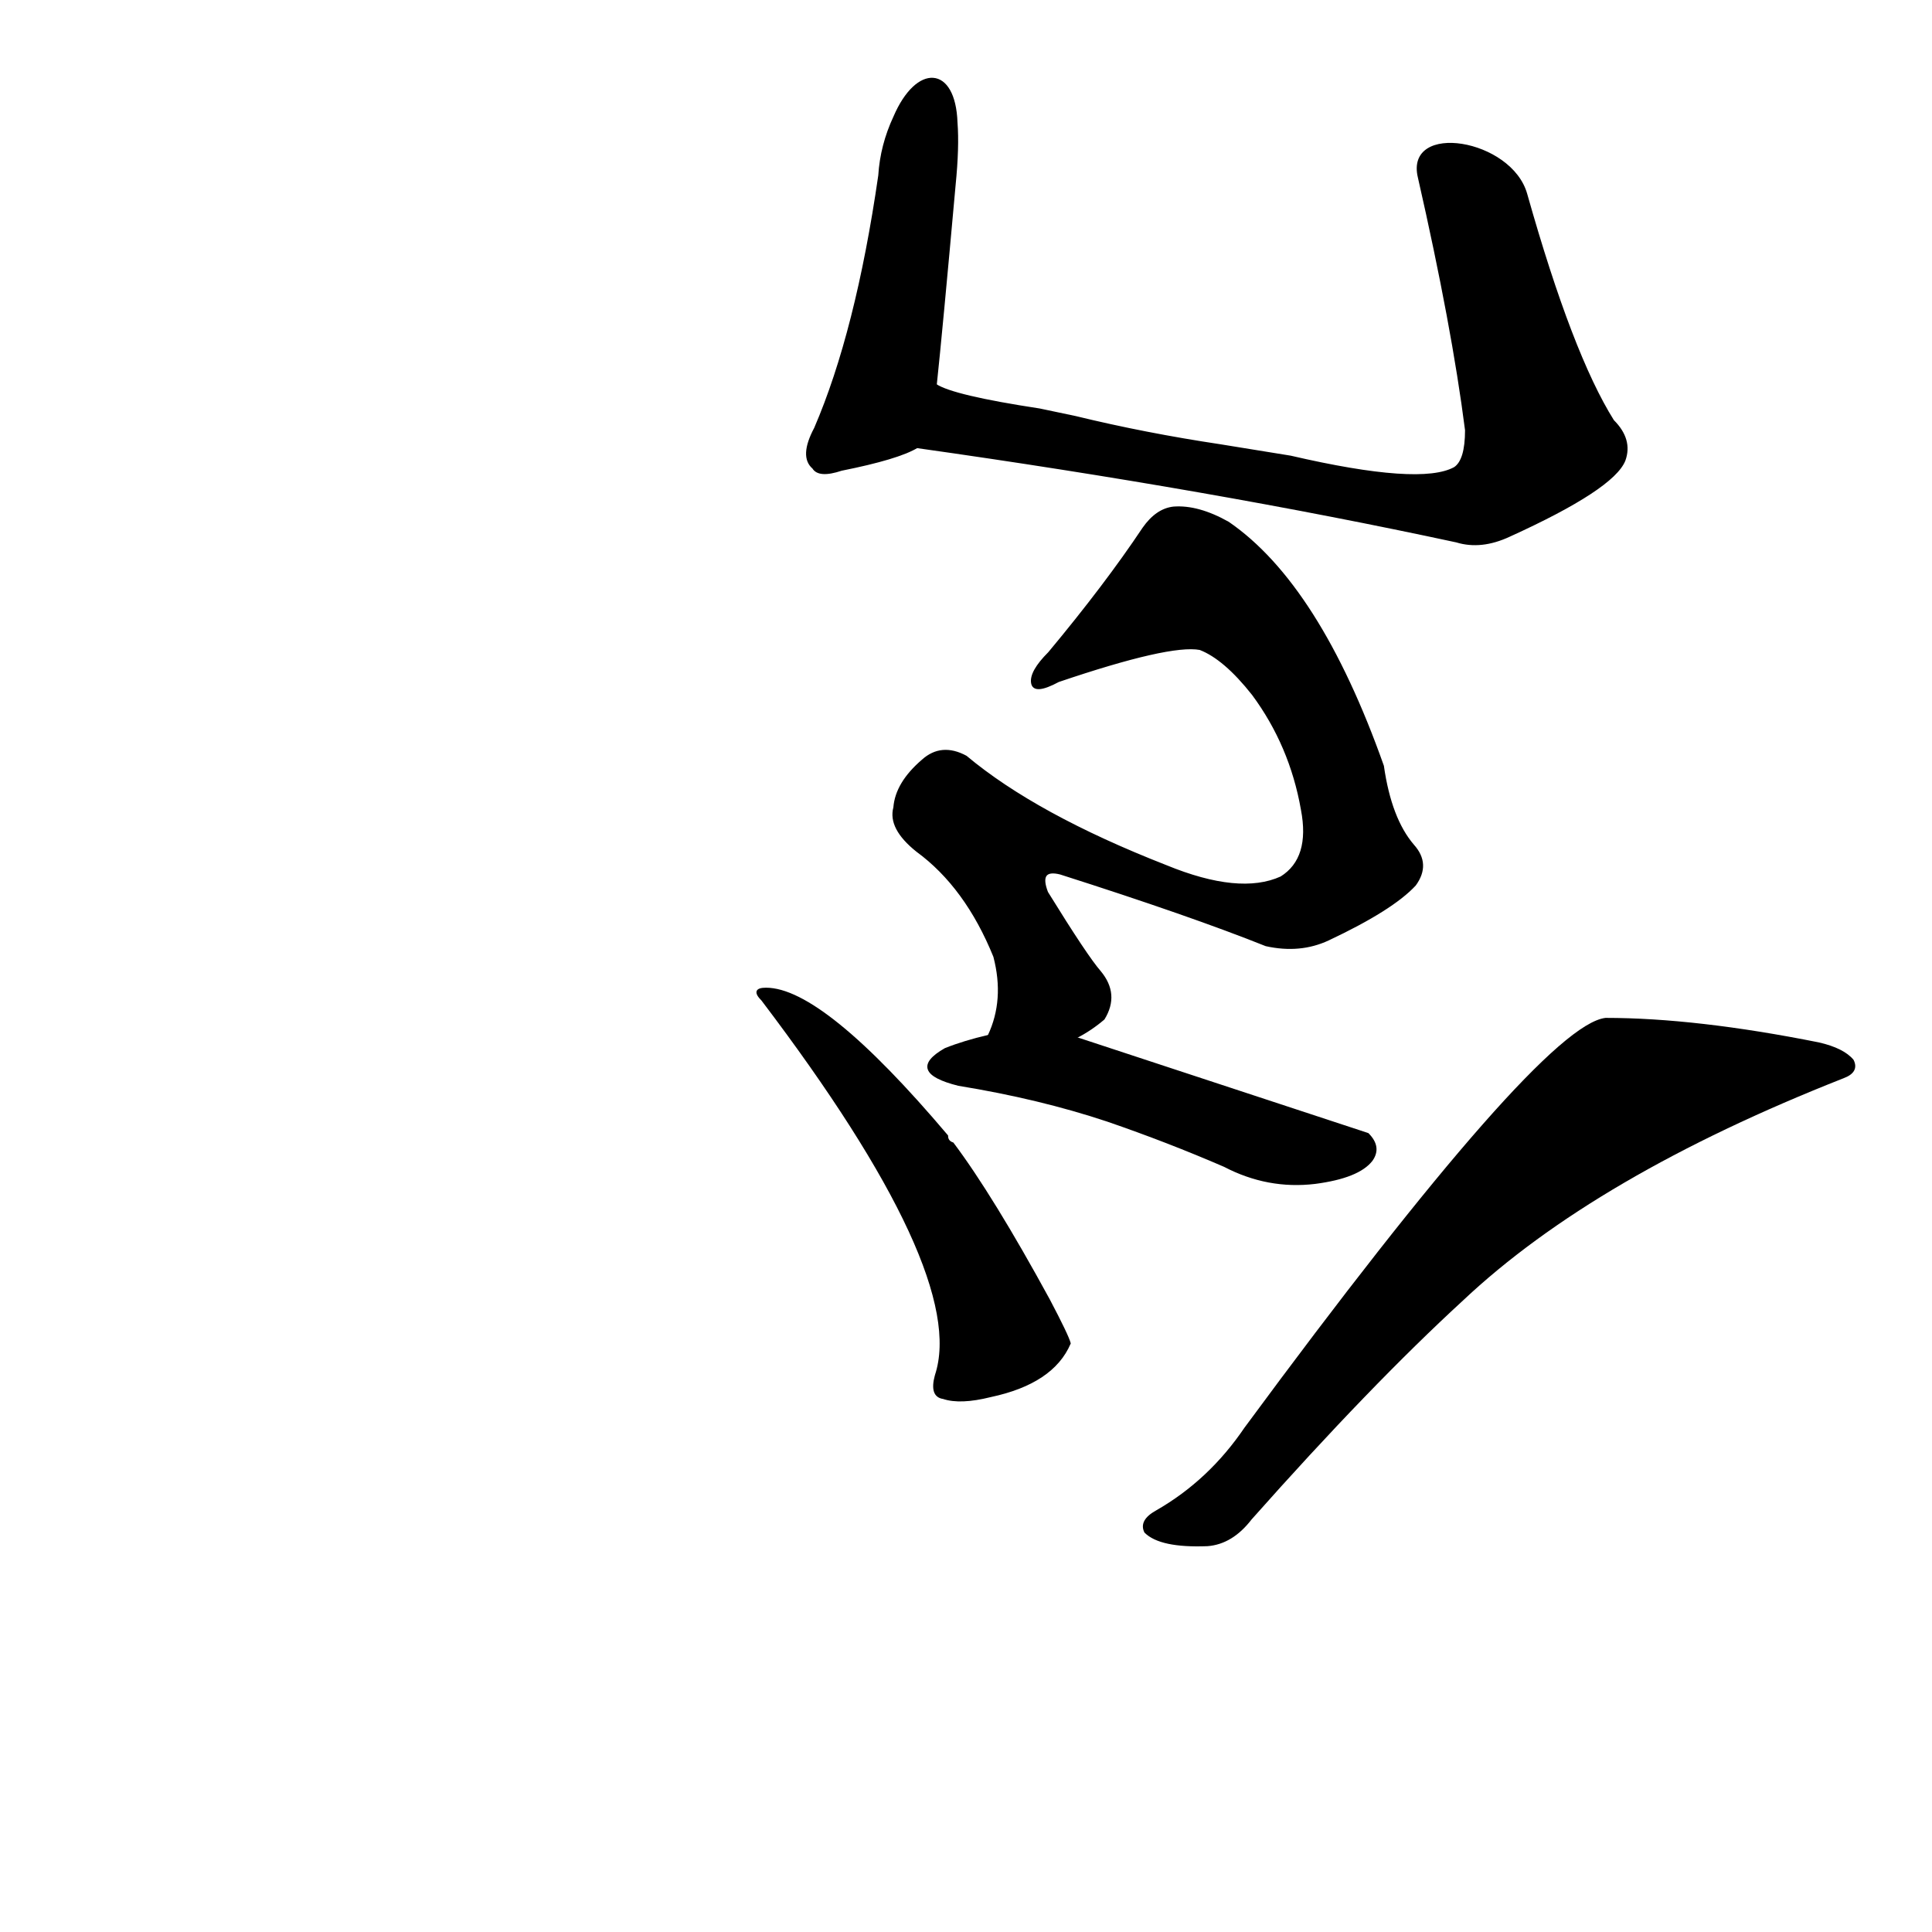 <?xml version="1.0" ?>
<svg baseProfile="full" height="1024" version="1.1" viewBox="0 0 1024 1024" width="1024" xmlns="http://www.w3.org/2000/svg" xmlns:ev="http://www.w3.org/2001/xml-events" xmlns:xlink="http://www.w3.org/1999/xlink">
	<defs/>
	<path d="M 496.0,729.0 Q 514.0,675.0 404.0,530.0 Q 398.0,524.0 406.0,524.0 Q 436.0,524.0 502.0,602.0 Q 502.0,605.0 505.0,606.0 Q 526.0,634.0 556.0,689.0 Q 566.0,708.0 567.0,712.0 Q 558.0,733.0 525.0,740.0 Q 509.0,744.0 500.0,741.0 Q 493.0,740.0 496.0,729.0" fill="black" stroke="#000000"/>
	<path d="M 613.0,801.0 Q 641.0,785.0 660.0,757.0 Q 817.0,544.0 851.0,540.0 Q 899.0,540.0 964.0,553.0 Q 977.0,556.0 982.0,562.0 Q 985.0,568.0 977.0,571.0 Q 845.0,623.0 775.0,689.0 Q 726.0,734.0 663.0,805.0 Q 653.0,818.0 640.0,819.0 Q 615.0,820.0 607.0,812.0 Q 604.0,806.0 613.0,801.0" fill="black" stroke="#000000"/>
	<path d="M 570.0,550.0 Q 646.0,575.0 725.0,601.0 Q 732.0,608.0 727.0,615.0 Q 720.0,624.0 697.0,627.0 Q 672.0,630.0 649.0,618.0 Q 619.0,605.0 587.0,594.0 Q 551.0,582.0 508.0,575.0 Q 480.0,568.0 501.0,556.0 Q 511.0,552.0 524.0,549.0 L 570.0,550.0" fill="black" stroke="#000000"/>
	<path d="M 524.0,549.0 Q 533.0,530.0 527.0,507.0 Q 512.0,470.0 486.0,451.0 Q 471.0,439.0 474.0,428.0 Q 475.0,415.0 489.0,403.0 Q 499.0,394.0 512.0,401.0 Q 549.0,432.0 618.0,459.0 Q 657.0,475.0 679.0,465.0 Q 695.0,455.0 690.0,429.0 Q 684.0,395.0 664.0,368.0 Q 649.0,349.0 636.0,344.0 Q 620.0,341.0 561.0,361.0 Q 548.0,368.0 547.0,362.0 Q 546.0,356.0 556.0,346.0 Q 586.0,310.0 606.0,280.0 Q 613.0,270.0 622.0,269.0 Q 635.0,268.0 651.0,277.0 Q 699.0,310.0 733.0,406.0 Q 737.0,434.0 749.0,448.0 Q 758.0,458.0 750.0,469.0 Q 738.0,482.0 704.0,498.0 Q 689.0,505.0 671.0,501.0 Q 631.0,485.0 562.0,463.0 Q 550.0,460.0 555.0,473.0 Q 576.0,507.0 583.0,515.0 Q 593.0,527.0 585.0,540.0 Q 578.0,546.0 570.0,550.0 C 546.0,568.0 516.0,578.0 524.0,549.0" fill="black" stroke="#000000"/>
	<path d="M 486.0,237.0 Q 476.0,243.0 446.0,249.0 Q 434.0,253.0 431.0,248.0 Q 424.0,242.0 432.0,227.0 Q 454.0,176.0 466.0,93.0 Q 467.0,77.0 474.0,62.0 C 486.0,34.0 506.0,35.0 507.0,65.0 Q 508.0,78.0 506.0,98.0 Q 499.0,176.0 496.0,204.0 C 493.0,234.0 493.0,234.0 486.0,237.0" fill="black" stroke="#000000"/>
	<path d="M 809.0,103.0 Q 833.0,188.0 855.0,223.0 Q 865.0,233.0 861.0,244.0 Q 855.0,259.0 800.0,284.0 Q 785.0,291.0 772.0,287.0 Q 642.0,259.0 486.0,237.0 C 456.0,233.0 468.0,194.0 496.0,204.0 Q 505.0,210.0 551.0,217.0 L 570.0,221.0 Q 607.0,230.0 647.0,236.0 L 684.0,242.0 Q 753.0,258.0 771.0,248.0 Q 777.0,244.0 777.0,228.0 Q 770.0,173.0 752.0,94.0 C 745.0,65.0 801.0,74.0 809.0,103.0" fill="black" stroke="#000000"/>
</svg>
